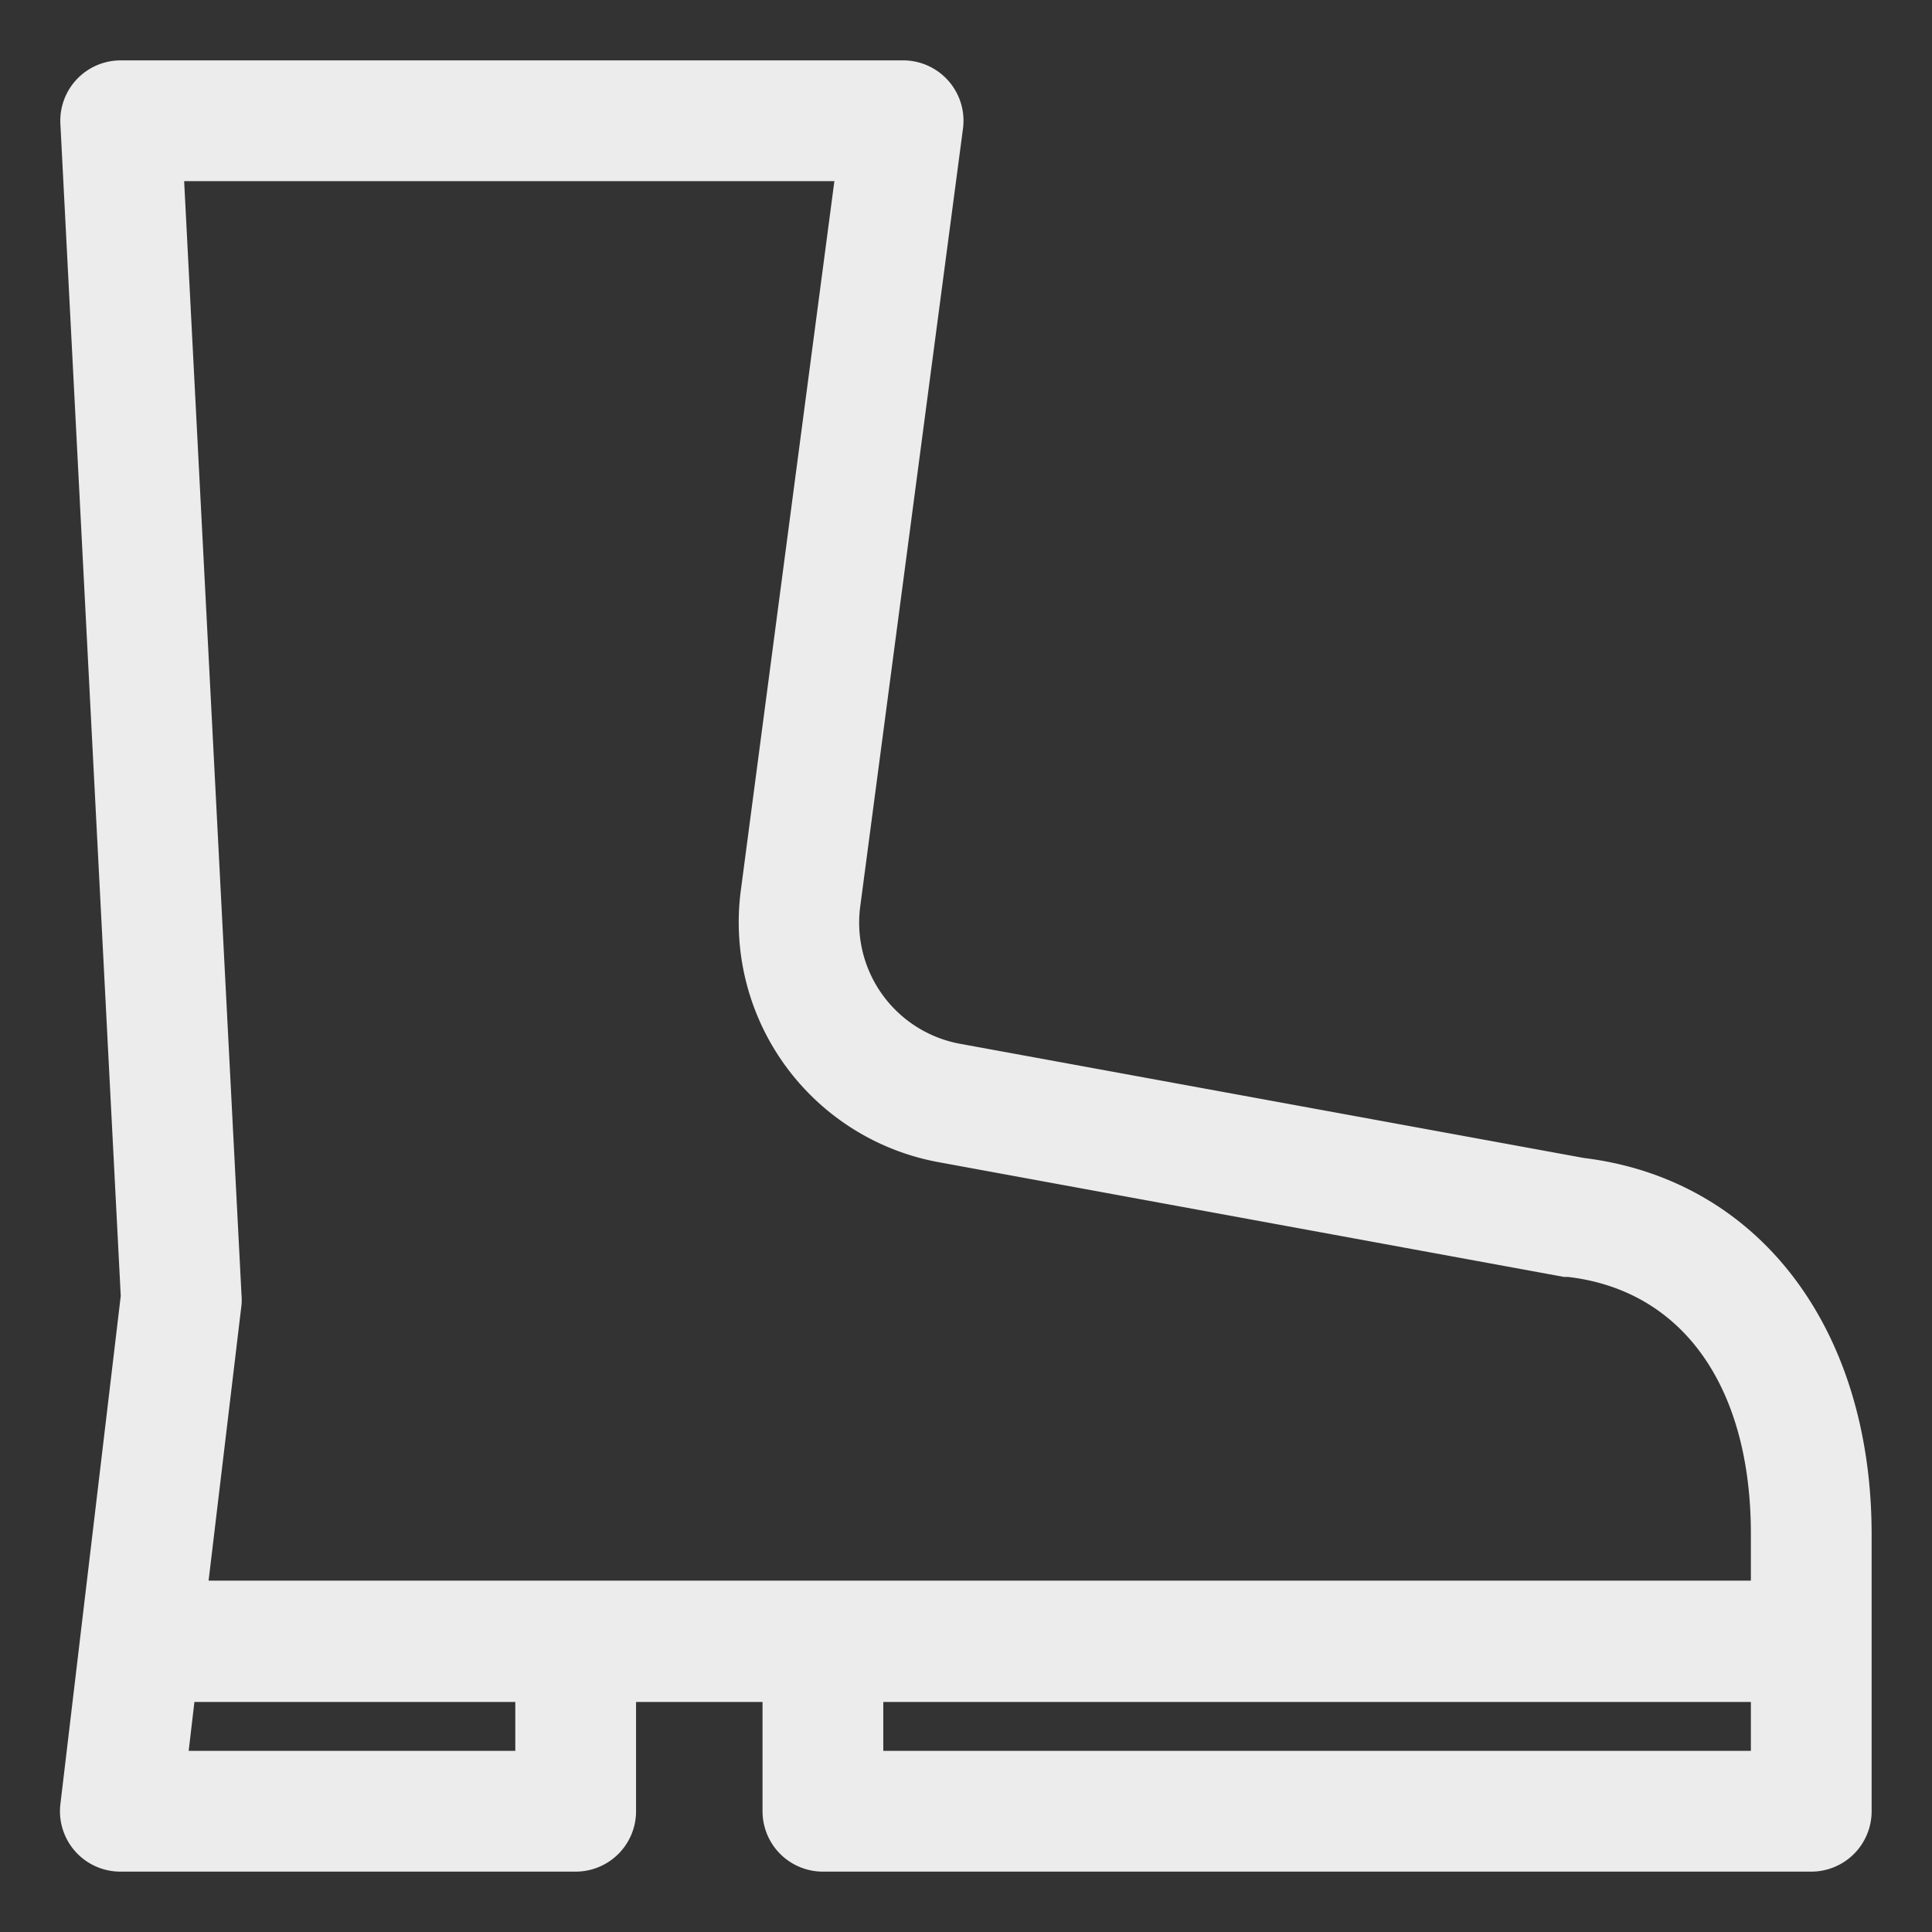 <?xml version="1.0" encoding="UTF-8" standalone="no"?> <svg xmlns="http://www.w3.org/2000/svg" viewBox="0 0 64 64" fill="#ECECEC"><rect x="0" y="0" width="64" height="64" fill="#333333" stroke="none"/><title>1</title><g id="Layer_41" data-name="Layer 41"><path d="M52.47,38.36,31.82,34.58A4.08,4.08,0,0,1,28.5,30L31.9,4.26a2,2,0,0,0-2-2.26H4A2,2,0,0,0,2,4.1L4,42.93,2,59.77A2,2,0,0,0,4,62H19.07a2,2,0,0,0,2-2V56.38h4.19V60a2,2,0,0,0,2,2H60a2,2,0,0,0,2-2V50.83C62,44,58.26,39.07,52.47,38.36ZM27.64,6l-3.1,23.5a8.08,8.08,0,0,0,6.56,9L51.81,42.3l.13,0c3.79.44,6.06,3.62,6.06,8.51v1.55H6.91L8,43.23a2,2,0,0,0,0-.34L6.1,6ZM17.07,58H6.25l.19-1.62H17.07Zm12.19,0V56.38H58V58Z"/></g></svg>